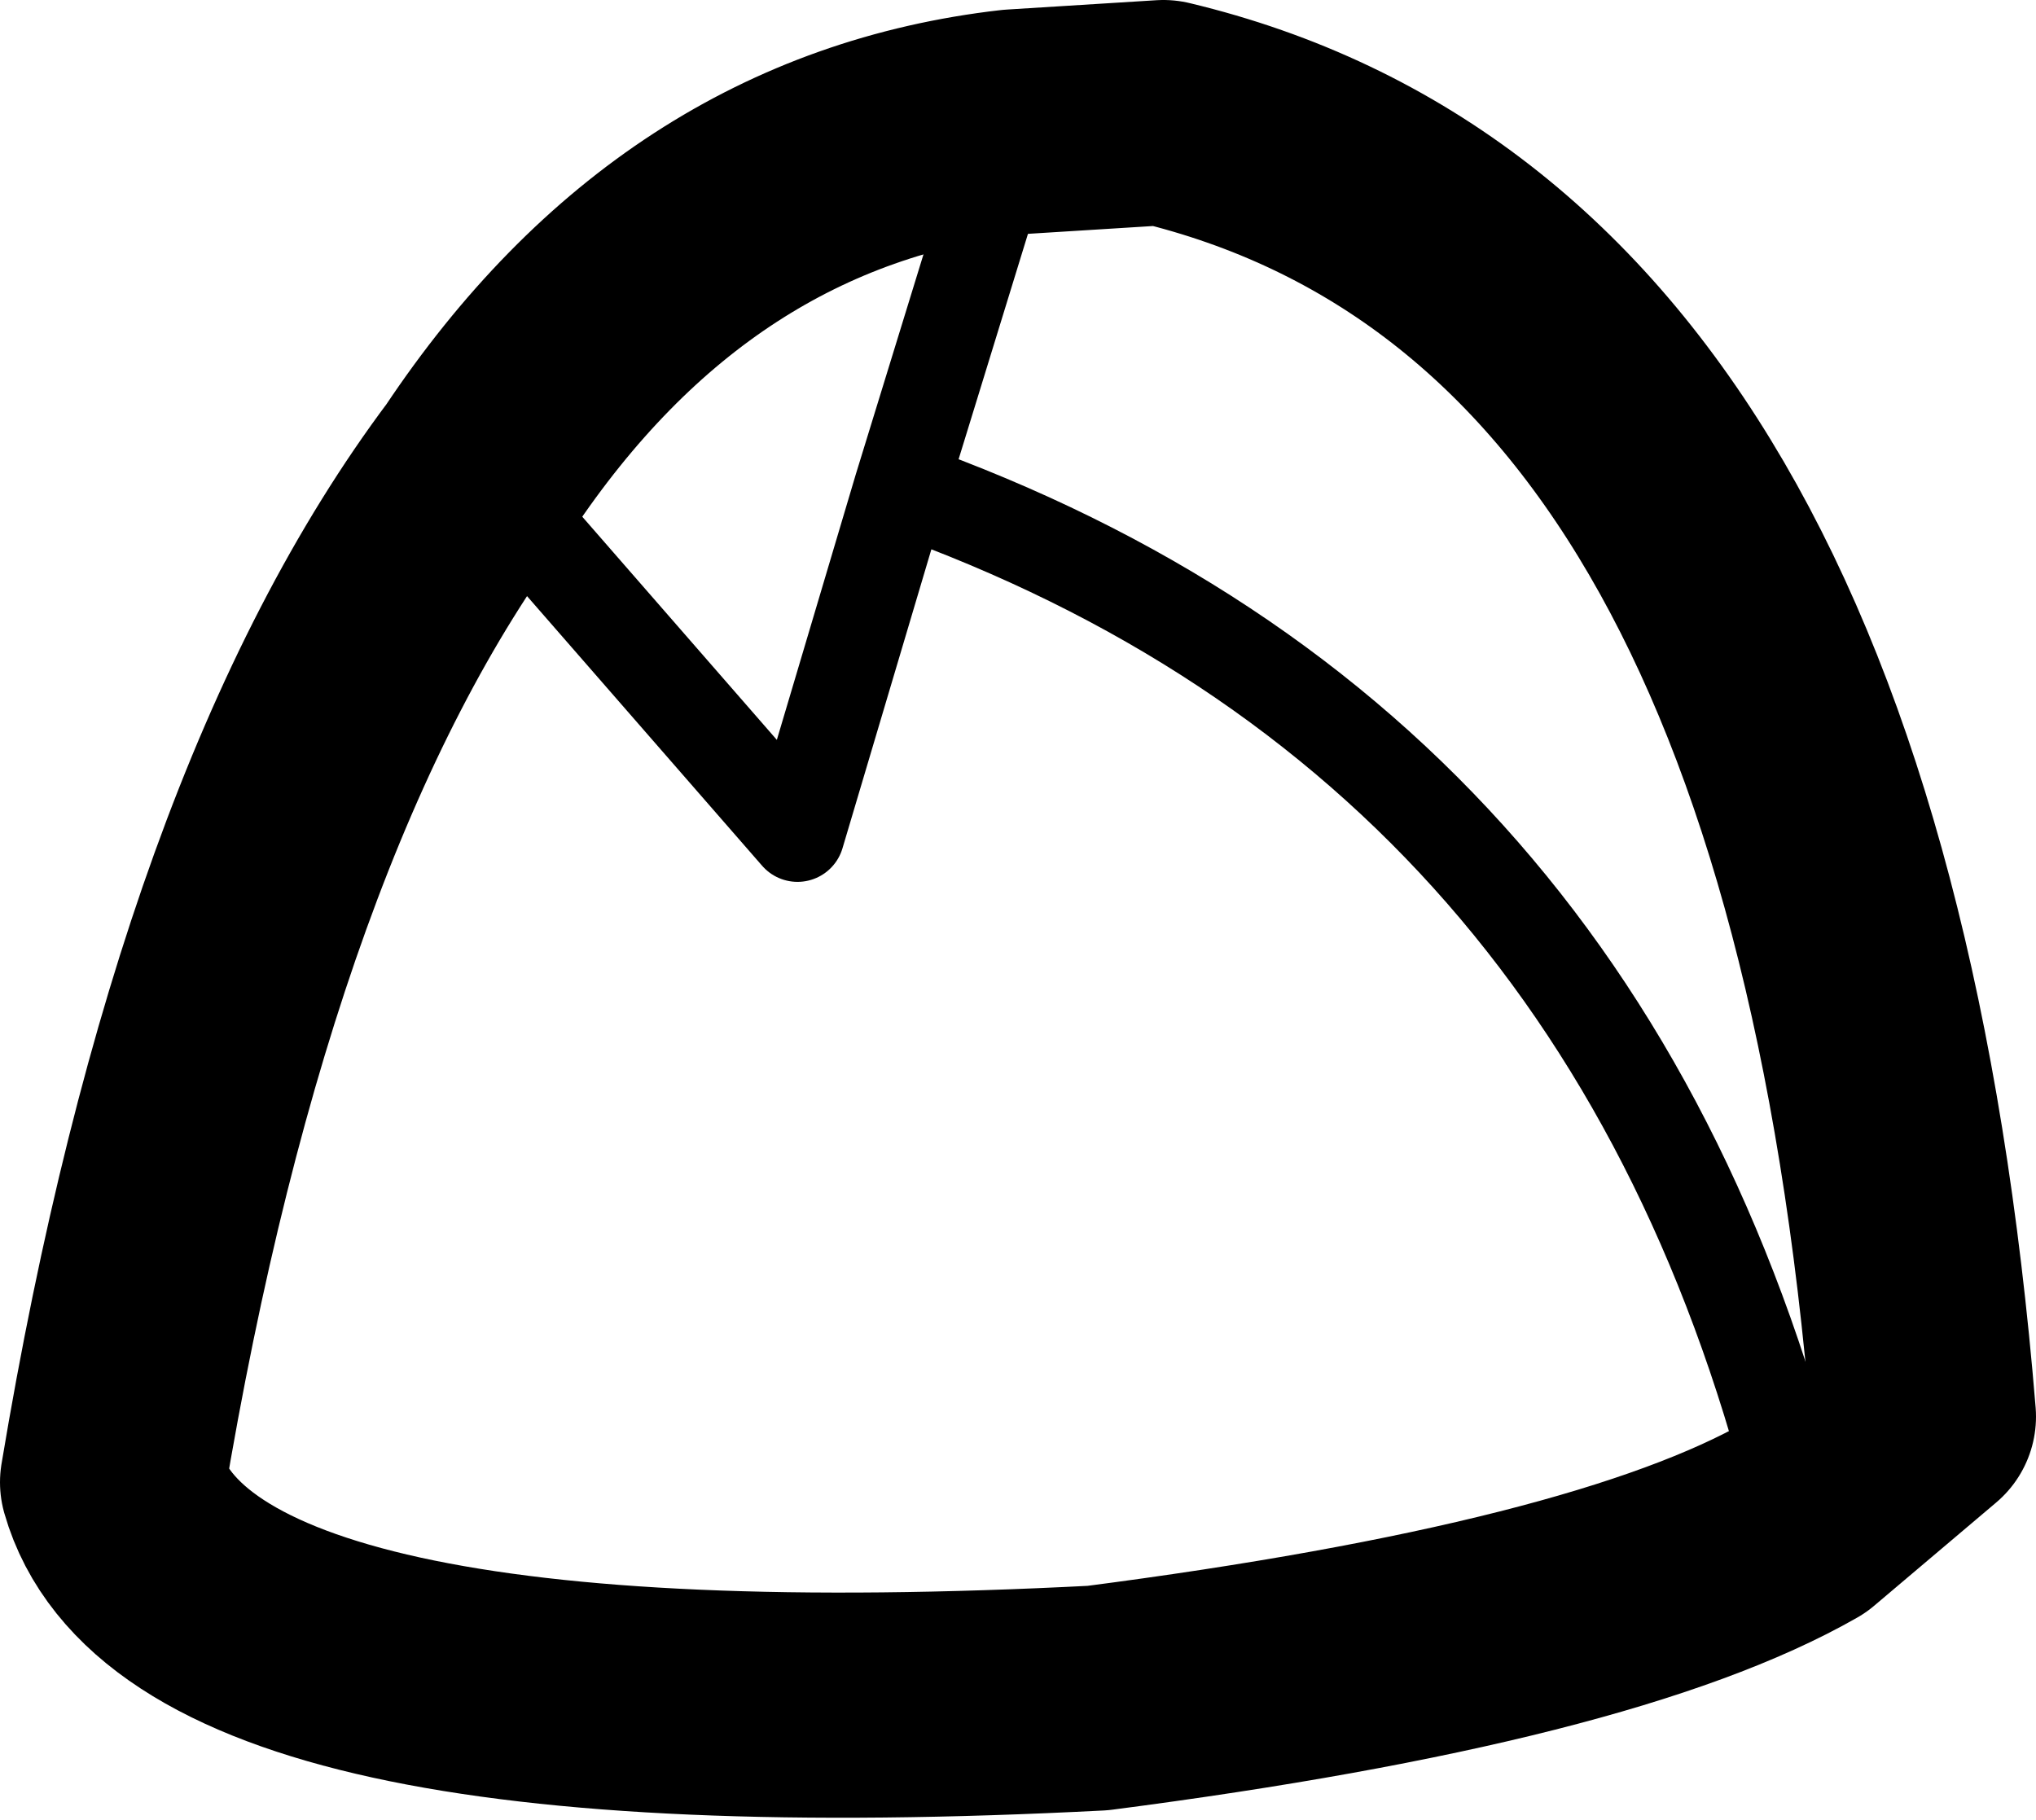 <?xml version="1.0" encoding="UTF-8" standalone="no"?>
<svg xmlns:xlink="http://www.w3.org/1999/xlink" height="9.7px" width="10.85px" xmlns="http://www.w3.org/2000/svg">
  <g transform="matrix(1.0, 0.0, 0.0, 1.0, 5.45, 4.85)">
    <path d="M-2.9 -2.35 L-1.2 -0.4 -0.65 -2.25 -0.05 -4.2 M4.15 3.25 Q3.15 -0.9 -0.65 -2.25" fill="none" stroke="#000000" stroke-linecap="round" stroke-linejoin="round" stroke-width="0.5"/>
    <path d="M-0.05 -4.2 Q-1.8 -4.0 -2.9 -2.35 -4.25 -0.55 -4.85 3.05 -4.45 4.45 0.4 4.2 3.1 3.85 4.15 3.25 L4.8 2.7 Q4.3 -3.4 0.75 -4.25 L-0.05 -4.2" fill="none" stroke="#000000" stroke-linecap="round" stroke-linejoin="round" stroke-width="1.2"/>
  </g>
</svg>
